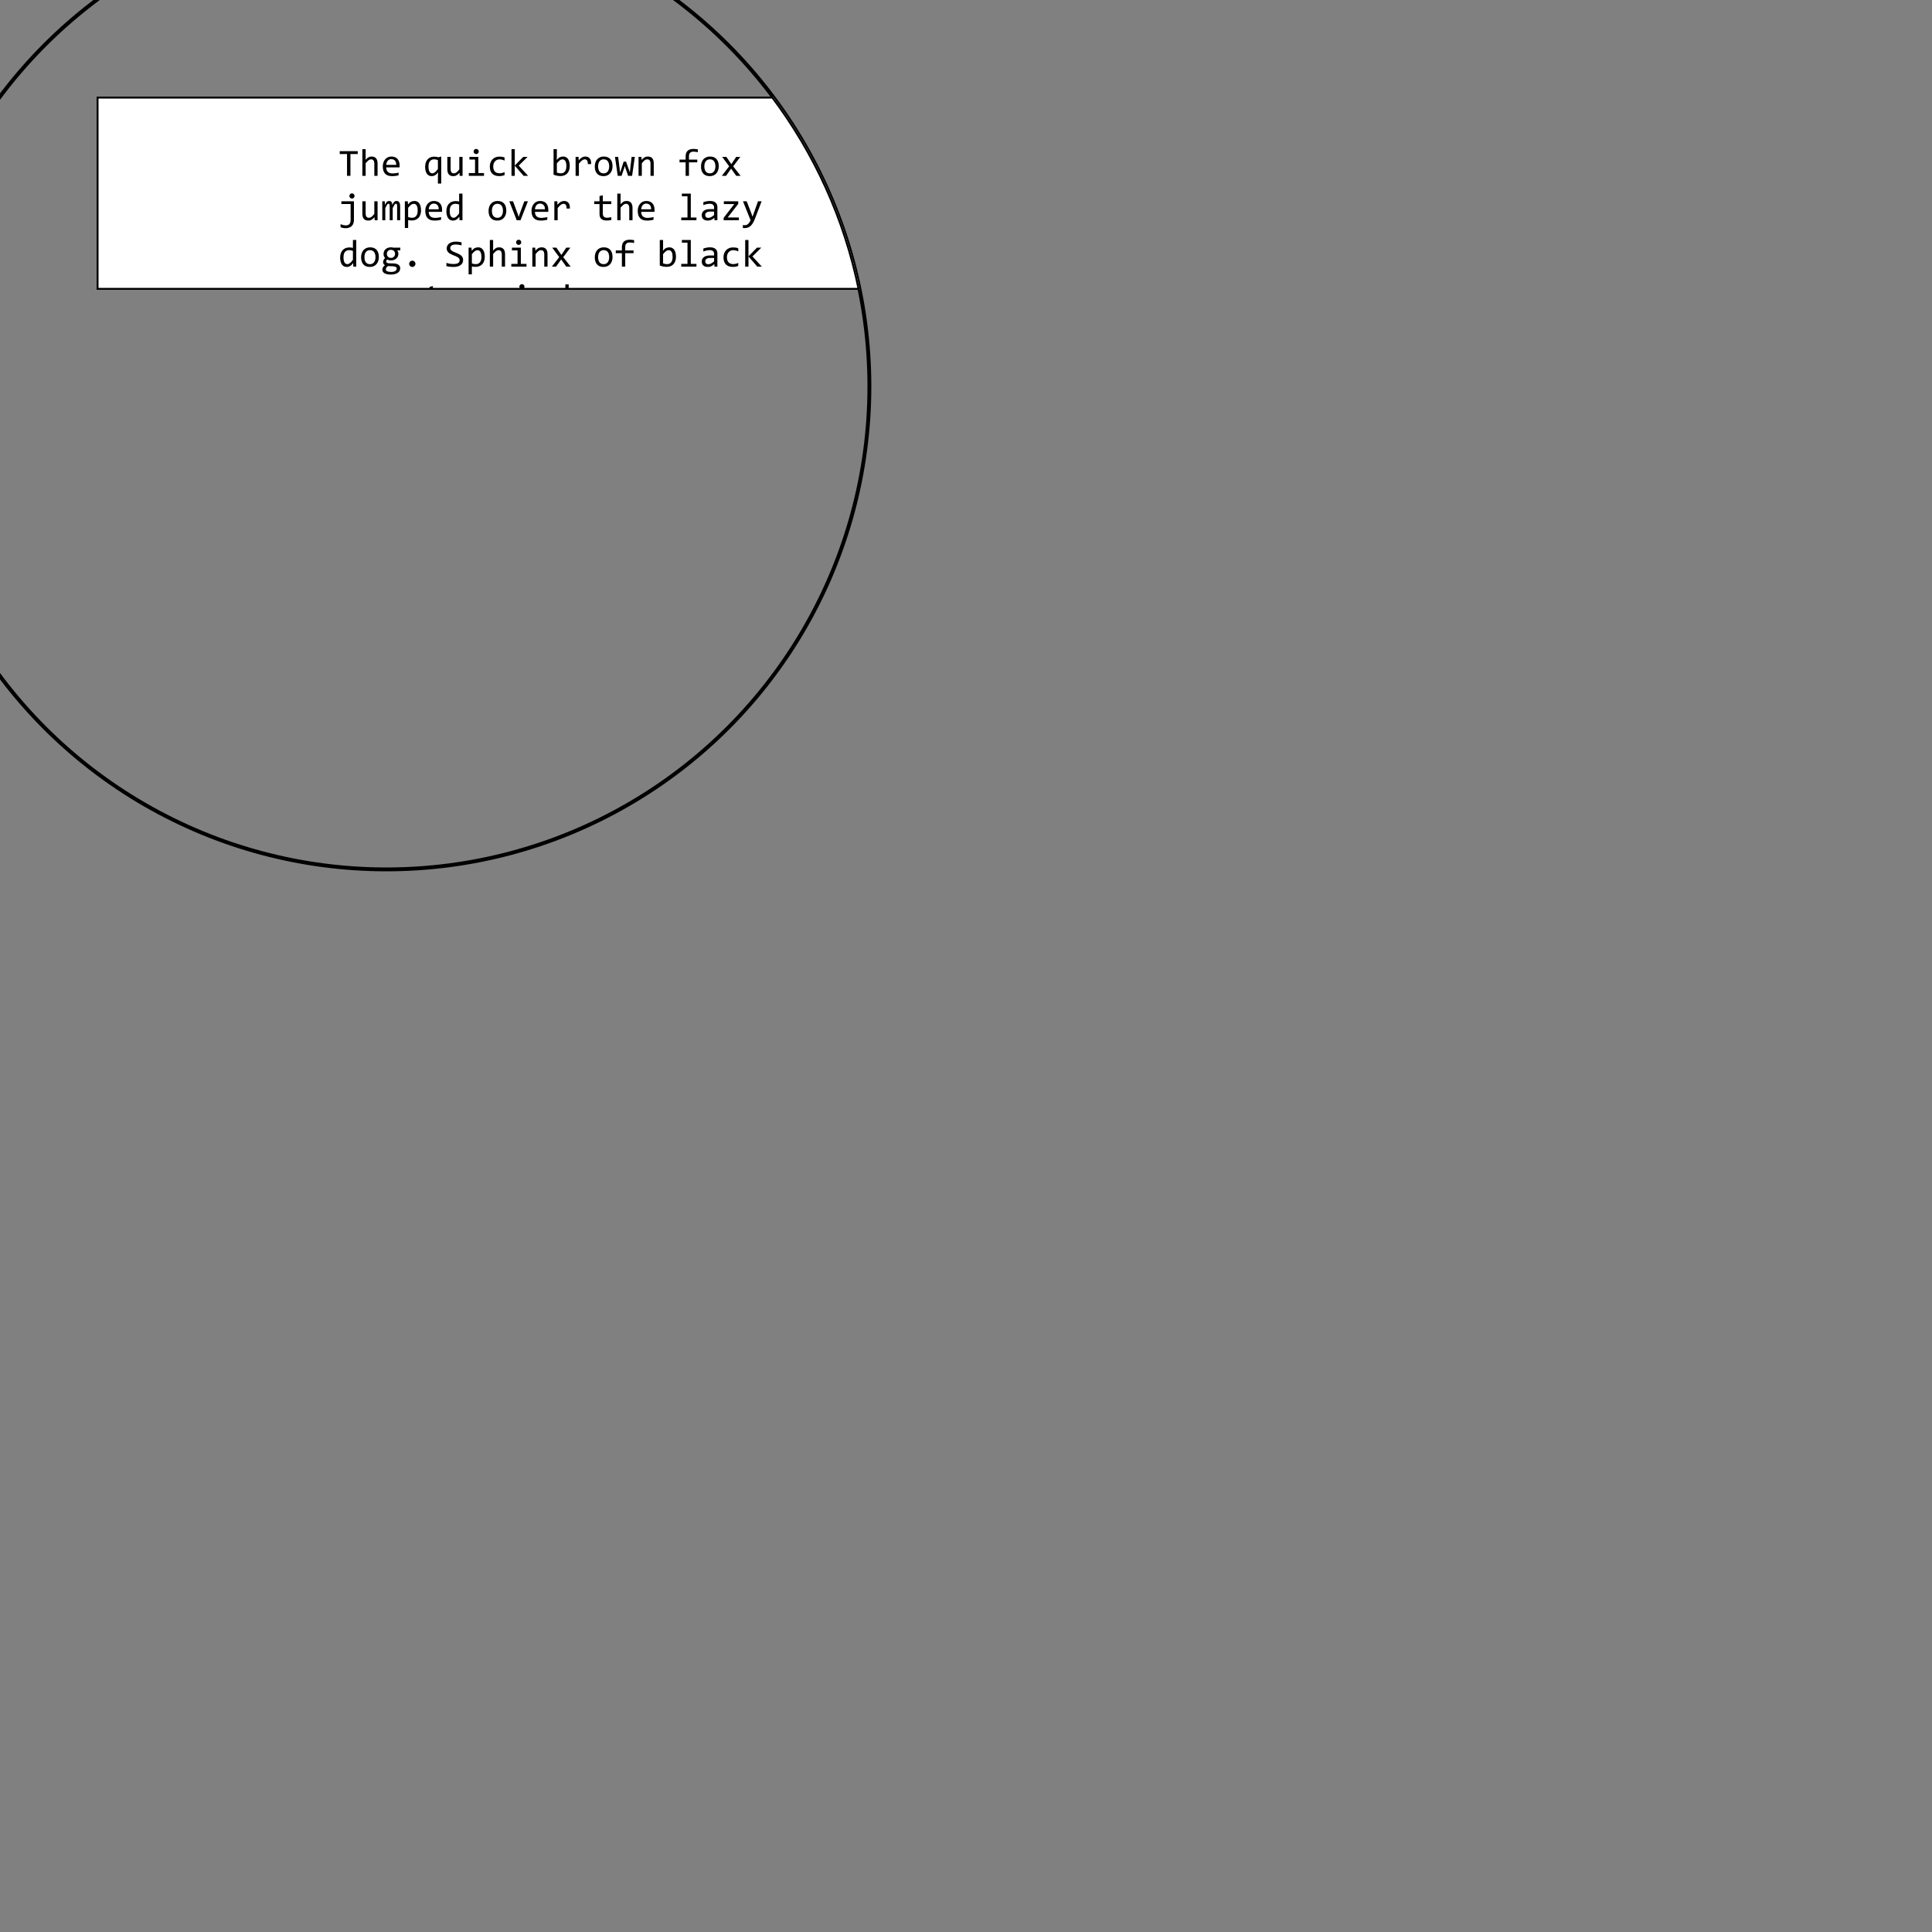 <svg xmlns="http://www.w3.org/2000/svg" xmlns:xlink="http://www.w3.org/1999/xlink" xmlns:jfreesvg="http://www.jfree.org/jfreesvg/svg" width="1000px" height="1000px" text-rendering="auto" shape-rendering="auto">
<rect width="100%" height="100%" fill="#808080" stroke="none"/>
<defs><clipPath id="_2153567545212270clip-0"><path d="M 50 50 L 50 150 L 445 150 C 437.5 113.06 421.85 79.07 400.02 50 Z "/></clipPath>
</defs>
<ellipse cx="200" cy="200" rx="250" ry="250" style="stroke-width: 2.0;stroke: rgb(0,0,0);stroke-opacity: 1.0;stroke-linecap: square;; fill: none" transform="matrix(1,0,0,1,0,0)" /><g style="fill: rgb(255,255,255); fill-opacity: 1.0; stroke: none" transform="matrix(1,0,0,1,0,0)" ><path d="M 50 50 L 50 150 L 445 150 C 437.5 113.06 421.85 79.07 400.02 50 Z "/></g><g style="fill: rgb(0,0,0); fill-opacity: 1.0; stroke: none" transform="matrix(1,0,0,1,0,0)" clip-path="url(#_2153567545212270clip-0)"><path d="M 185.16 79.72 L 181.38 79.72 L 181.38 91 L 179.62 91 L 179.62 79.72 L 175.84 79.72 L 175.84 78.23 L 185.16 78.23 L 185.16 79.72 Z  M 195.43 91 L 193.75 91 L 193.75 84.73 Q 193.75 83.61 193.32 83.05 Q 192.89 82.48 192.11 82.48 Q 191.76 82.48 191.46 82.58 Q 191.17 82.67 190.84 82.9 Q 190.51 83.12 190.14 83.52 Q 189.76 83.91 189.26 84.5 L 189.26 91 L 187.56 91 L 187.56 77.2 L 189.26 77.2 L 189.26 81.19 L 189.2 82.73 Q 189.61 82.27 189.99 81.94 Q 190.37 81.61 190.75 81.4 Q 191.14 81.19 191.54 81.1 Q 191.95 81.02 192.37 81.02 Q 193.84 81.02 194.64 81.91 Q 195.43 82.81 195.43 84.61 L 195.43 91 Z  M 206.84 85.58 Q 206.84 85.94 206.83 86.18 Q 206.82 86.42 206.8 86.64 L 199.91 86.64 Q 199.91 88.14 200.75 88.95 Q 201.59 89.77 203.18 89.77 Q 203.6 89.77 204.03 89.73 Q 204.46 89.69 204.86 89.63 Q 205.26 89.58 205.62 89.5 Q 205.99 89.42 206.3 89.34 L 206.3 90.73 Q 205.62 90.94 204.74 91.05 Q 203.87 91.17 202.93 91.17 Q 201.66 91.17 200.76 90.83 Q 199.85 90.48 199.27 89.84 Q 198.7 89.19 198.41 88.25 Q 198.13 87.31 198.13 86.11 Q 198.13 85.08 198.43 84.16 Q 198.73 83.23 199.3 82.54 Q 199.87 81.84 200.7 81.43 Q 201.54 81.02 202.59 81.02 Q 203.62 81.02 204.41 81.34 Q 205.2 81.66 205.73 82.25 Q 206.27 82.84 206.55 83.69 Q 206.84 84.53 206.84 85.58 Z  M 205.07 85.33 Q 205.1 84.69 204.95 84.14 Q 204.79 83.59 204.46 83.2 Q 204.13 82.81 203.64 82.59 Q 203.15 82.38 202.51 82.38 Q 201.96 82.38 201.5 82.59 Q 201.04 82.81 200.7 83.2 Q 200.37 83.59 200.16 84.14 Q 199.96 84.69 199.91 85.33 L 205.07 85.33 Z  M 220.05 86.3 Q 220.05 85.25 220.33 84.3 Q 220.61 83.36 221.19 82.64 Q 221.77 81.92 222.67 81.5 Q 223.58 81.08 224.84 81.08 Q 225.34 81.08 225.83 81.16 Q 226.31 81.23 226.86 81.41 L 228.38 81.02 L 228.38 95 L 226.66 95 L 226.66 91.3 L 226.75 89.2 Q 225.36 91.17 223.45 91.17 Q 222.59 91.17 221.95 90.82 Q 221.31 90.47 220.89 89.83 Q 220.47 89.19 220.26 88.29 Q 220.05 87.39 220.05 86.3 Z  M 221.78 86.19 Q 221.78 87.02 221.91 87.67 Q 222.03 88.33 222.28 88.78 Q 222.53 89.23 222.91 89.48 Q 223.28 89.72 223.8 89.72 Q 224.44 89.72 225.16 89.14 Q 225.88 88.56 226.66 87.44 L 226.66 82.89 Q 226.27 82.7 225.77 82.59 Q 225.28 82.47 224.73 82.47 Q 223.3 82.47 222.54 83.41 Q 221.78 84.36 221.78 86.19 Z  M 239.42 91 L 237.9 91 L 237.84 89.42 Q 237.4 89.92 237 90.26 Q 236.61 90.59 236.21 90.8 Q 235.82 91.02 235.43 91.09 Q 235.04 91.17 234.61 91.17 Q 233.09 91.17 232.32 90.28 Q 231.54 89.39 231.54 87.59 L 231.54 81.19 L 233.25 81.19 L 233.25 87.47 Q 233.25 89.72 234.95 89.72 Q 235.26 89.72 235.56 89.62 Q 235.86 89.53 236.18 89.3 Q 236.51 89.08 236.89 88.69 Q 237.26 88.3 237.73 87.7 L 237.73 81.19 L 239.42 81.19 L 239.42 91 Z  M 245.88 82.59 L 242.98 82.59 L 242.98 81.19 L 247.6 81.19 L 247.6 89.58 L 250.52 89.58 L 250.52 91 L 242.66 91 L 242.66 89.58 L 245.88 89.58 L 245.88 82.59 Z  M 246.48 77.08 Q 246.76 77.08 247 77.18 Q 247.24 77.28 247.42 77.47 Q 247.6 77.66 247.71 77.9 Q 247.82 78.14 247.82 78.42 Q 247.82 78.69 247.71 78.94 Q 247.6 79.19 247.42 79.37 Q 247.24 79.55 247 79.66 Q 246.76 79.77 246.48 79.77 Q 246.2 79.77 245.95 79.66 Q 245.71 79.55 245.52 79.37 Q 245.34 79.19 245.23 78.94 Q 245.13 78.69 245.13 78.42 Q 245.13 78.14 245.23 77.9 Q 245.34 77.66 245.52 77.47 Q 245.71 77.28 245.95 77.18 Q 246.2 77.08 246.48 77.08 Z  M 261.16 90.64 Q 260.49 90.89 259.79 91.02 Q 259.1 91.14 258.35 91.14 Q 256.02 91.14 254.77 89.88 Q 253.52 88.61 253.52 86.19 Q 253.52 85.03 253.88 84.09 Q 254.24 83.14 254.89 82.47 Q 255.55 81.8 256.46 81.43 Q 257.36 81.06 258.46 81.06 Q 259.22 81.06 259.89 81.16 Q 260.55 81.27 261.16 81.52 L 261.16 83.14 Q 260.52 82.81 259.86 82.66 Q 259.21 82.5 258.5 82.5 Q 257.85 82.5 257.26 82.75 Q 256.68 83 256.24 83.47 Q 255.8 83.94 255.55 84.61 Q 255.3 85.28 255.3 86.14 Q 255.3 87.91 256.16 88.8 Q 257.02 89.69 258.55 89.69 Q 259.25 89.69 259.9 89.53 Q 260.55 89.38 261.16 89.06 L 261.16 90.64 Z  M 273.34 91 L 271.02 91 L 266.45 85.75 L 266.45 91 L 264.75 91 L 264.75 77.2 L 266.45 77.2 L 266.45 85.67 L 270.84 81.19 L 273.09 81.19 L 268.5 85.72 L 273.34 91 Z  M 294.9 85.92 Q 294.9 87.14 294.56 88.1 Q 294.23 89.06 293.61 89.73 Q 292.99 90.41 292.1 90.77 Q 291.21 91.12 290.1 91.12 Q 289.23 91.12 288.32 90.95 Q 287.41 90.78 286.52 90.42 L 286.52 77.2 L 288.23 77.2 L 288.23 81 L 288.15 82.81 Q 288.88 81.83 289.72 81.42 Q 290.55 81.02 291.51 81.02 Q 292.35 81.02 292.98 81.37 Q 293.62 81.72 294.05 82.36 Q 294.48 83 294.69 83.91 Q 294.9 84.81 294.9 85.92 Z  M 293.16 86 Q 293.16 85.23 293.05 84.59 Q 292.95 83.94 292.7 83.48 Q 292.45 83.02 292.07 82.76 Q 291.7 82.5 291.16 82.5 Q 290.84 82.5 290.51 82.6 Q 290.18 82.7 289.82 82.95 Q 289.46 83.19 289.07 83.59 Q 288.68 83.98 288.23 84.56 L 288.23 89.31 Q 288.73 89.52 289.24 89.62 Q 289.76 89.73 290.23 89.73 Q 290.8 89.73 291.34 89.55 Q 291.88 89.38 292.28 88.94 Q 292.68 88.5 292.92 87.78 Q 293.16 87.06 293.16 86 Z  M 297.93 81.19 L 299.47 81.19 L 299.52 83 Q 300.39 81.95 301.24 81.48 Q 302.08 81.02 302.94 81.02 Q 304.46 81.02 305.25 82 Q 306.04 82.98 305.97 84.94 L 304.25 84.94 Q 304.29 83.64 303.88 83.06 Q 303.47 82.48 302.69 82.48 Q 302.35 82.48 302 82.61 Q 301.66 82.73 301.29 83 Q 300.93 83.27 300.52 83.69 Q 300.11 84.11 299.64 84.7 L 299.64 91 L 297.93 91 L 297.93 81.19 Z  M 317.05 86.02 Q 317.05 87.16 316.73 88.11 Q 316.41 89.06 315.8 89.74 Q 315.2 90.42 314.33 90.8 Q 313.45 91.17 312.36 91.17 Q 311.3 91.17 310.46 90.84 Q 309.62 90.52 309.05 89.88 Q 308.47 89.25 308.16 88.31 Q 307.86 87.38 307.86 86.16 Q 307.86 85.02 308.18 84.07 Q 308.5 83.12 309.1 82.45 Q 309.7 81.77 310.58 81.39 Q 311.45 81.02 312.55 81.02 Q 313.61 81.02 314.45 81.34 Q 315.28 81.67 315.86 82.3 Q 316.44 82.94 316.74 83.88 Q 317.05 84.81 317.05 86.02 Z  M 315.31 86.09 Q 315.31 85.19 315.11 84.51 Q 314.91 83.83 314.54 83.38 Q 314.17 82.92 313.64 82.7 Q 313.11 82.47 312.45 82.47 Q 311.69 82.47 311.15 82.77 Q 310.61 83.06 310.26 83.56 Q 309.91 84.06 309.75 84.72 Q 309.59 85.38 309.59 86.09 Q 309.59 87 309.79 87.69 Q 309.98 88.38 310.36 88.83 Q 310.73 89.28 311.26 89.51 Q 311.78 89.73 312.45 89.73 Q 313.22 89.73 313.76 89.44 Q 314.3 89.14 314.64 88.64 Q 314.98 88.14 315.15 87.48 Q 315.31 86.83 315.31 86.09 Z  M 328.59 81.19 L 327.17 91 L 325.11 91 L 323.7 86.89 L 323.4 85.91 L 323.09 86.95 L 321.73 91 L 319.73 91 L 318.31 81.19 L 319.96 81.19 L 320.79 87.86 L 320.96 89.34 L 321.39 88.05 L 322.81 83.64 L 324.03 83.64 L 325.57 87.98 L 326.01 89.28 L 326.15 87.91 L 326.92 81.19 L 328.59 81.19 Z  M 330.51 81.19 L 332.02 81.19 L 332.09 82.78 Q 332.52 82.27 332.92 81.93 Q 333.32 81.59 333.7 81.39 Q 334.09 81.19 334.49 81.1 Q 334.9 81.02 335.32 81.02 Q 336.84 81.02 337.61 81.91 Q 338.38 82.81 338.38 84.61 L 338.38 91 L 336.7 91 L 336.7 84.73 Q 336.7 83.59 336.27 83.04 Q 335.84 82.48 334.98 82.48 Q 334.66 82.48 334.37 82.58 Q 334.07 82.67 333.75 82.9 Q 333.43 83.12 333.05 83.52 Q 332.68 83.91 332.21 84.5 L 332.21 91 L 330.51 91 L 330.51 81.19 Z  M 361.2 78.78 Q 359.86 78.5 358.89 78.5 Q 356.61 78.5 356.61 80.91 L 356.61 82.62 L 360.91 82.62 L 360.91 84.03 L 356.61 84.03 L 356.61 91 L 354.88 91 L 354.88 84.03 L 351.72 84.03 L 351.72 82.62 L 354.88 82.62 L 354.88 81 Q 354.88 77.08 358.95 77.08 Q 359.97 77.08 361.2 77.31 L 361.2 78.78 Z  M 372.03 86.02 Q 372.03 87.16 371.71 88.11 Q 371.39 89.06 370.79 89.74 Q 370.18 90.42 369.31 90.8 Q 368.43 91.17 367.34 91.17 Q 366.28 91.17 365.44 90.84 Q 364.61 90.52 364.03 89.88 Q 363.45 89.25 363.14 88.31 Q 362.84 87.38 362.84 86.16 Q 362.84 85.02 363.16 84.07 Q 363.48 83.12 364.08 82.45 Q 364.68 81.77 365.56 81.39 Q 366.43 81.02 367.53 81.02 Q 368.59 81.02 369.43 81.34 Q 370.26 81.67 370.84 82.3 Q 371.42 82.94 371.72 83.88 Q 372.03 84.81 372.03 86.02 Z  M 370.29 86.09 Q 370.29 85.19 370.09 84.51 Q 369.89 83.83 369.52 83.38 Q 369.15 82.92 368.62 82.7 Q 368.09 82.47 367.43 82.47 Q 366.67 82.47 366.13 82.77 Q 365.59 83.06 365.24 83.56 Q 364.89 84.06 364.73 84.72 Q 364.57 85.38 364.57 86.09 Q 364.57 87 364.77 87.69 Q 364.96 88.38 365.34 88.83 Q 365.71 89.28 366.24 89.51 Q 366.76 89.73 367.43 89.73 Q 368.2 89.73 368.74 89.44 Q 369.28 89.14 369.62 88.64 Q 369.96 88.14 370.13 87.48 Q 370.29 86.83 370.29 86.09 Z  M 383.34 91 L 381.07 91 L 378.43 87.27 L 375.8 91 L 373.62 91 L 377.41 86.08 L 373.79 81.19 L 375.96 81.19 L 378.54 84.97 L 381.07 81.19 L 383.18 81.19 L 379.49 86.11 L 383.34 91 Z "/></g><g style="fill: rgb(0,0,0); fill-opacity: 1.0; stroke: none" transform="matrix(1,0,0,1,0,0)" clip-path="url(#_2153567545212270clip-0)"><path d="M 183.2 104.19 L 183.2 113.83 Q 183.2 114.84 182.91 115.64 Q 182.62 116.44 182.08 116.98 Q 181.53 117.53 180.73 117.82 Q 179.94 118.11 178.94 118.11 Q 178.22 118.11 177.53 117.98 Q 176.84 117.84 176.28 117.61 L 176.28 115.98 Q 176.58 116.14 176.93 116.27 Q 177.28 116.39 177.65 116.48 Q 178.02 116.56 178.38 116.61 Q 178.75 116.66 179.11 116.66 Q 180.22 116.66 180.85 115.95 Q 181.48 115.25 181.48 113.88 L 181.48 105.59 L 176.69 105.59 L 176.69 104.19 L 183.2 104.19 Z  M 182.17 100.08 Q 182.47 100.08 182.71 100.18 Q 182.95 100.28 183.13 100.47 Q 183.31 100.66 183.41 100.9 Q 183.52 101.14 183.52 101.42 Q 183.52 101.7 183.41 101.95 Q 183.31 102.19 183.13 102.37 Q 182.95 102.55 182.71 102.66 Q 182.47 102.77 182.17 102.77 Q 181.89 102.77 181.65 102.66 Q 181.41 102.55 181.23 102.37 Q 181.05 102.19 180.95 101.95 Q 180.84 101.7 180.84 101.42 Q 180.84 101.14 180.95 100.9 Q 181.05 100.66 181.23 100.47 Q 181.41 100.28 181.65 100.18 Q 181.89 100.08 182.17 100.08 Z  M 195.43 114 L 193.92 114 L 193.86 112.42 Q 193.42 112.92 193.02 113.26 Q 192.62 113.59 192.23 113.8 Q 191.84 114.02 191.45 114.09 Q 191.06 114.17 190.62 114.17 Q 189.11 114.17 188.33 113.28 Q 187.56 112.39 187.56 110.59 L 187.56 104.19 L 189.26 104.19 L 189.26 110.47 Q 189.26 112.72 190.96 112.72 Q 191.28 112.72 191.57 112.62 Q 191.87 112.53 192.2 112.3 Q 192.53 112.08 192.9 111.69 Q 193.28 111.3 193.75 110.7 L 193.75 104.19 L 195.43 104.19 L 195.43 114 Z  M 205.55 114 L 205.55 106.95 Q 205.55 106.5 205.52 106.2 Q 205.48 105.91 205.41 105.74 Q 205.34 105.58 205.22 105.51 Q 205.1 105.44 204.95 105.44 Q 204.74 105.44 204.58 105.55 Q 204.41 105.67 204.23 105.94 Q 204.04 106.2 203.8 106.63 Q 203.57 107.06 203.26 107.7 L 203.26 114 L 201.71 114 L 201.71 107.14 Q 201.71 106.61 201.68 106.27 Q 201.65 105.94 201.57 105.76 Q 201.49 105.58 201.38 105.51 Q 201.26 105.44 201.1 105.44 Q 200.91 105.44 200.76 105.53 Q 200.6 105.62 200.41 105.88 Q 200.23 106.14 199.99 106.58 Q 199.76 107.02 199.43 107.7 L 199.43 114 L 197.87 114 L 197.87 104.19 L 199.16 104.19 L 199.24 106.06 Q 199.51 105.5 199.74 105.11 Q 199.98 104.72 200.23 104.48 Q 200.49 104.25 200.78 104.13 Q 201.07 104.02 201.41 104.02 Q 202.21 104.02 202.62 104.53 Q 203.02 105.05 203.02 106.14 Q 203.26 105.62 203.48 105.23 Q 203.71 104.84 203.97 104.57 Q 204.23 104.3 204.54 104.16 Q 204.85 104.02 205.26 104.02 Q 207.12 104.02 207.12 106.86 L 207.12 114 L 205.55 114 Z  M 217.93 108.92 Q 217.93 110.23 217.56 111.21 Q 217.19 112.19 216.55 112.83 Q 215.91 113.47 215.03 113.8 Q 214.14 114.12 213.13 114.12 Q 212.66 114.12 212.19 114.07 Q 211.72 114.02 211.25 113.91 L 211.25 118 L 209.55 118 L 209.55 104.19 L 211.07 104.19 L 211.18 105.83 Q 211.91 104.83 212.74 104.42 Q 213.57 104.02 214.54 104.02 Q 215.38 104.02 216.01 104.37 Q 216.64 104.72 217.07 105.36 Q 217.5 106 217.71 106.91 Q 217.93 107.81 217.93 108.92 Z  M 216.19 109 Q 216.19 108.23 216.08 107.59 Q 215.97 106.94 215.72 106.48 Q 215.47 106.02 215.1 105.76 Q 214.72 105.5 214.19 105.5 Q 213.86 105.5 213.54 105.6 Q 213.21 105.7 212.85 105.95 Q 212.49 106.19 212.1 106.59 Q 211.71 106.98 211.25 107.56 L 211.25 112.31 Q 211.72 112.52 212.24 112.62 Q 212.75 112.73 213.25 112.73 Q 214.63 112.73 215.41 111.8 Q 216.19 110.88 216.19 109 Z  M 228.83 108.58 Q 228.83 108.94 228.82 109.18 Q 228.81 109.42 228.8 109.64 L 221.91 109.64 Q 221.91 111.14 222.74 111.95 Q 223.58 112.77 225.17 112.77 Q 225.59 112.77 226.02 112.73 Q 226.45 112.69 226.85 112.63 Q 227.25 112.58 227.62 112.5 Q 227.98 112.42 228.3 112.34 L 228.3 113.73 Q 227.61 113.94 226.73 114.05 Q 225.86 114.17 224.92 114.17 Q 223.66 114.17 222.75 113.83 Q 221.84 113.48 221.27 112.84 Q 220.69 112.19 220.41 111.25 Q 220.12 110.31 220.12 109.11 Q 220.12 108.08 220.42 107.16 Q 220.72 106.23 221.29 105.54 Q 221.86 104.84 222.7 104.43 Q 223.53 104.02 224.58 104.02 Q 225.61 104.02 226.4 104.34 Q 227.19 104.66 227.73 105.25 Q 228.27 105.84 228.55 106.69 Q 228.83 107.53 228.83 108.58 Z  M 227.06 108.33 Q 227.09 107.69 226.94 107.14 Q 226.78 106.59 226.45 106.2 Q 226.12 105.81 225.63 105.59 Q 225.14 105.38 224.5 105.38 Q 223.95 105.38 223.49 105.59 Q 223.03 105.81 222.7 106.2 Q 222.36 106.59 222.16 107.14 Q 221.95 107.69 221.91 108.33 L 227.06 108.33 Z  M 231.04 109.3 Q 231.04 108.05 231.39 107.08 Q 231.73 106.11 232.36 105.44 Q 233 104.77 233.88 104.42 Q 234.76 104.08 235.84 104.08 Q 236.31 104.08 236.76 104.13 Q 237.21 104.19 237.65 104.33 L 237.65 100.2 L 239.37 100.2 L 239.37 114 L 237.84 114 L 237.78 112.14 Q 237.07 113.17 236.25 113.67 Q 235.42 114.17 234.45 114.17 Q 233.61 114.17 232.96 113.82 Q 232.32 113.47 231.9 112.83 Q 231.48 112.19 231.26 111.29 Q 231.04 110.39 231.04 109.3 Z  M 232.78 109.19 Q 232.78 110.97 233.3 111.84 Q 233.82 112.72 234.79 112.72 Q 235.43 112.72 236.15 112.14 Q 236.87 111.56 237.65 110.44 L 237.65 105.89 Q 237.23 105.69 236.72 105.59 Q 236.21 105.48 235.73 105.48 Q 234.34 105.48 233.56 106.38 Q 232.78 107.28 232.78 109.19 Z  M 262.07 109.02 Q 262.07 110.16 261.75 111.11 Q 261.43 112.06 260.82 112.74 Q 260.22 113.42 259.35 113.8 Q 258.47 114.17 257.38 114.17 Q 256.32 114.17 255.48 113.84 Q 254.64 113.52 254.07 112.88 Q 253.49 112.25 253.18 111.31 Q 252.88 110.38 252.88 109.16 Q 252.88 108.02 253.2 107.07 Q 253.52 106.12 254.12 105.45 Q 254.72 104.77 255.6 104.39 Q 256.47 104.02 257.57 104.02 Q 258.63 104.02 259.46 104.34 Q 260.3 104.67 260.88 105.3 Q 261.46 105.94 261.76 106.88 Q 262.07 107.81 262.07 109.02 Z  M 260.33 109.09 Q 260.33 108.19 260.13 107.51 Q 259.93 106.83 259.56 106.38 Q 259.19 105.92 258.66 105.7 Q 258.13 105.47 257.47 105.47 Q 256.71 105.47 256.17 105.77 Q 255.63 106.06 255.28 106.56 Q 254.93 107.06 254.77 107.72 Q 254.61 108.38 254.61 109.09 Q 254.61 110 254.81 110.69 Q 255 111.38 255.38 111.83 Q 255.75 112.28 256.28 112.51 Q 256.8 112.73 257.47 112.73 Q 258.24 112.73 258.78 112.44 Q 259.32 112.14 259.66 111.64 Q 260 111.14 260.17 110.48 Q 260.33 109.83 260.33 109.09 Z  M 263.61 104.19 L 265.55 104.19 L 267.95 110.67 L 268.47 112.27 L 269 110.64 L 271.39 104.19 L 273.25 104.19 L 269.41 114 L 267.45 114 L 263.61 104.19 Z  M 283.81 108.58 Q 283.81 108.94 283.8 109.18 Q 283.79 109.42 283.78 109.64 L 276.89 109.64 Q 276.89 111.14 277.72 111.95 Q 278.56 112.77 280.15 112.77 Q 280.57 112.77 281 112.73 Q 281.43 112.69 281.83 112.63 Q 282.23 112.58 282.6 112.5 Q 282.96 112.42 283.28 112.34 L 283.28 113.73 Q 282.59 113.94 281.71 114.05 Q 280.84 114.17 279.9 114.17 Q 278.64 114.17 277.73 113.83 Q 276.82 113.48 276.25 112.84 Q 275.67 112.19 275.39 111.25 Q 275.11 110.31 275.11 109.11 Q 275.11 108.08 275.4 107.16 Q 275.7 106.23 276.27 105.54 Q 276.84 104.84 277.68 104.43 Q 278.51 104.02 279.56 104.02 Q 280.59 104.02 281.38 104.34 Q 282.17 104.66 282.71 105.25 Q 283.25 105.84 283.53 106.69 Q 283.81 107.53 283.81 108.58 Z  M 282.04 108.33 Q 282.07 107.69 281.92 107.14 Q 281.76 106.59 281.43 106.2 Q 281.11 105.81 280.61 105.59 Q 280.12 105.38 279.48 105.38 Q 278.93 105.38 278.47 105.59 Q 278.01 105.81 277.68 106.2 Q 277.34 106.59 277.14 107.14 Q 276.93 107.69 276.89 108.33 L 282.04 108.33 Z  M 286.93 104.19 L 288.48 104.19 L 288.52 106 Q 289.4 104.95 290.24 104.48 Q 291.09 104.02 291.95 104.02 Q 293.46 104.02 294.25 105 Q 295.04 105.98 294.98 107.94 L 293.26 107.94 Q 293.29 106.64 292.88 106.06 Q 292.48 105.48 291.7 105.48 Q 291.35 105.48 291.01 105.61 Q 290.66 105.73 290.3 106 Q 289.93 106.27 289.52 106.69 Q 289.12 107.11 288.65 107.7 L 288.65 114 L 286.93 114 L 286.93 104.19 Z  M 316.42 113.86 Q 315.84 114.02 315.23 114.08 Q 314.61 114.14 313.97 114.14 Q 312.12 114.14 311.22 113.3 Q 310.31 112.47 310.31 110.73 L 310.31 105.62 L 307.56 105.62 L 307.56 104.19 L 310.31 104.19 L 310.31 101.5 L 312.02 101.06 L 312.02 104.19 L 316.42 104.19 L 316.42 105.62 L 312.02 105.62 L 312.02 110.59 Q 312.02 111.66 312.58 112.18 Q 313.14 112.7 314.23 112.7 Q 314.7 112.7 315.26 112.62 Q 315.81 112.55 316.42 112.39 L 316.42 113.86 Z  M 327.39 114 L 325.7 114 L 325.7 107.73 Q 325.7 106.61 325.27 106.05 Q 324.84 105.48 324.06 105.48 Q 323.71 105.48 323.42 105.58 Q 323.12 105.67 322.79 105.9 Q 322.46 106.12 322.09 106.52 Q 321.71 106.91 321.21 107.5 L 321.21 114 L 319.51 114 L 319.51 100.2 L 321.21 100.2 L 321.21 104.19 L 321.15 105.73 Q 321.56 105.27 321.94 104.94 Q 322.32 104.61 322.71 104.4 Q 323.09 104.19 323.5 104.1 Q 323.9 104.02 324.32 104.02 Q 325.79 104.02 326.59 104.91 Q 327.39 105.81 327.39 107.61 L 327.39 114 Z  M 338.79 108.58 Q 338.79 108.94 338.78 109.18 Q 338.77 109.42 338.76 109.64 L 331.87 109.64 Q 331.87 111.14 332.7 111.95 Q 333.54 112.77 335.13 112.77 Q 335.55 112.77 335.98 112.73 Q 336.41 112.69 336.81 112.63 Q 337.21 112.58 337.58 112.5 Q 337.95 112.42 338.26 112.34 L 338.26 113.73 Q 337.57 113.94 336.7 114.05 Q 335.82 114.17 334.88 114.17 Q 333.62 114.17 332.71 113.83 Q 331.8 113.48 331.23 112.84 Q 330.65 112.19 330.37 111.25 Q 330.09 110.31 330.09 109.11 Q 330.09 108.08 330.38 107.16 Q 330.68 106.23 331.25 105.54 Q 331.82 104.84 332.66 104.43 Q 333.49 104.02 334.54 104.02 Q 335.57 104.02 336.36 104.34 Q 337.15 104.66 337.69 105.25 Q 338.23 105.84 338.51 106.69 Q 338.79 107.53 338.79 108.58 Z  M 337.02 108.33 Q 337.05 107.69 336.9 107.14 Q 336.74 106.59 336.41 106.2 Q 336.09 105.81 335.59 105.59 Q 335.1 105.38 334.46 105.38 Q 333.91 105.38 333.45 105.59 Q 332.99 105.81 332.66 106.2 Q 332.32 106.59 332.12 107.14 Q 331.91 107.69 331.87 108.33 L 337.02 108.33 Z  M 355.84 101.59 L 352.94 101.59 L 352.94 100.2 L 357.56 100.2 L 357.56 112.58 L 360.48 112.58 L 360.48 114 L 352.62 114 L 352.62 112.58 L 355.84 112.58 L 355.84 101.59 Z  M 369.79 114 L 369.76 112.69 Q 368.95 113.47 368.13 113.82 Q 367.31 114.17 366.4 114.17 Q 365.56 114.17 364.96 113.96 Q 364.37 113.75 363.98 113.38 Q 363.59 113 363.41 112.49 Q 363.23 111.98 363.23 111.38 Q 363.23 109.91 364.33 109.07 Q 365.43 108.23 367.57 108.23 L 369.61 108.23 L 369.61 107.38 Q 369.61 106.52 369.05 105.99 Q 368.5 105.47 367.36 105.47 Q 366.53 105.47 365.72 105.65 Q 364.92 105.83 364.06 106.17 L 364.06 104.64 Q 364.37 104.53 364.77 104.41 Q 365.17 104.3 365.61 104.21 Q 366.04 104.12 366.52 104.07 Q 367 104.02 367.5 104.02 Q 368.39 104.02 369.1 104.21 Q 369.81 104.41 370.3 104.8 Q 370.79 105.2 371.06 105.81 Q 371.32 106.42 371.32 107.23 L 371.32 114 L 369.79 114 Z  M 369.61 109.53 L 367.45 109.53 Q 366.82 109.53 366.36 109.66 Q 365.9 109.8 365.61 110.03 Q 365.31 110.27 365.17 110.59 Q 365.03 110.91 365.03 111.33 Q 365.03 111.61 365.11 111.87 Q 365.2 112.12 365.39 112.33 Q 365.59 112.53 365.9 112.65 Q 366.21 112.77 366.67 112.77 Q 367.26 112.77 368.02 112.41 Q 368.78 112.05 369.61 111.28 L 369.61 109.53 Z  M 382.43 114 L 374.54 114 L 374.54 112.78 L 380.07 105.62 L 374.66 105.62 L 374.66 104.19 L 382.12 104.19 L 382.12 105.52 L 376.66 112.56 L 382.43 112.56 L 382.43 114 Z  M 394.21 104.19 L 390.86 112.97 Q 390.35 114.3 389.8 115.27 Q 389.25 116.23 388.6 116.86 Q 387.94 117.48 387.16 117.77 Q 386.38 118.06 385.41 118.06 Q 385.16 118.06 384.96 118.05 Q 384.75 118.05 384.5 118.03 L 384.5 116.48 Q 384.72 116.52 384.97 116.54 Q 385.22 116.56 385.5 116.56 Q 385.97 116.56 386.38 116.42 Q 386.79 116.28 387.14 115.98 Q 387.5 115.67 387.84 115.18 Q 388.18 114.69 388.49 114 L 384.57 104.19 L 386.5 104.19 L 388.99 110.67 L 389.49 112.2 L 390.05 110.64 L 392.35 104.19 L 394.21 104.19 Z "/></g><g style="fill: rgb(0,0,0); fill-opacity: 1.0; stroke: none" transform="matrix(1,0,0,1,0,0)" clip-path="url(#_2153567545212270clip-0)"><path d="M 176.06 133.3 Q 176.06 132.05 176.41 131.08 Q 176.75 130.11 177.38 129.44 Q 178.02 128.77 178.9 128.42 Q 179.78 128.08 180.86 128.08 Q 181.33 128.08 181.78 128.13 Q 182.23 128.19 182.67 128.33 L 182.67 124.2 L 184.39 124.2 L 184.39 138 L 182.86 138 L 182.8 136.14 Q 182.09 137.17 181.27 137.67 Q 180.44 138.17 179.47 138.17 Q 178.62 138.17 177.98 137.82 Q 177.34 137.47 176.92 136.83 Q 176.5 136.19 176.28 135.29 Q 176.06 134.39 176.06 133.3 Z  M 177.8 133.19 Q 177.8 134.97 178.32 135.84 Q 178.84 136.72 179.81 136.72 Q 180.45 136.72 181.17 136.14 Q 181.89 135.56 182.67 134.44 L 182.67 129.89 Q 182.25 129.69 181.74 129.59 Q 181.23 129.48 180.75 129.48 Q 179.36 129.48 178.58 130.38 Q 177.8 131.28 177.8 133.19 Z  M 196.09 133.02 Q 196.09 134.16 195.77 135.11 Q 195.45 136.06 194.85 136.74 Q 194.25 137.42 193.37 137.8 Q 192.5 138.17 191.4 138.17 Q 190.34 138.17 189.5 137.84 Q 188.67 137.52 188.09 136.88 Q 187.51 136.25 187.21 135.31 Q 186.9 134.38 186.9 133.16 Q 186.9 132.02 187.22 131.07 Q 187.54 130.12 188.14 129.45 Q 188.75 128.77 189.62 128.39 Q 190.5 128.02 191.59 128.02 Q 192.65 128.02 193.49 128.34 Q 194.32 128.67 194.9 129.3 Q 195.48 129.94 195.79 130.88 Q 196.09 131.81 196.09 133.02 Z  M 194.36 133.09 Q 194.36 132.19 194.15 131.51 Q 193.95 130.83 193.58 130.38 Q 193.21 129.92 192.68 129.7 Q 192.15 129.47 191.5 129.47 Q 190.73 129.47 190.19 129.77 Q 189.65 130.06 189.3 130.56 Q 188.95 131.06 188.79 131.72 Q 188.64 132.38 188.64 133.09 Q 188.64 134 188.83 134.69 Q 189.03 135.38 189.4 135.83 Q 189.78 136.28 190.3 136.51 Q 190.82 136.73 191.5 136.73 Q 192.26 136.73 192.8 136.44 Q 193.34 136.14 193.68 135.64 Q 194.03 135.14 194.19 134.48 Q 194.36 133.83 194.36 133.09 Z  M 205.62 129.58 Q 205.88 129.92 206.04 130.38 Q 206.2 130.83 206.2 131.36 Q 206.2 132.12 205.91 132.75 Q 205.63 133.38 205.12 133.83 Q 204.62 134.28 203.91 134.53 Q 203.21 134.78 202.35 134.78 Q 201.74 134.78 201.2 134.65 Q 200.66 134.52 200.35 134.31 Q 200.16 134.59 200.04 134.84 Q 199.91 135.08 199.91 135.38 Q 199.91 135.75 200.27 135.99 Q 200.63 136.23 201.21 136.27 L 203.79 136.36 Q 204.52 136.38 205.14 136.54 Q 205.76 136.7 206.2 137.02 Q 206.65 137.33 206.9 137.79 Q 207.15 138.25 207.15 138.86 Q 207.15 139.52 206.87 140.1 Q 206.59 140.69 205.99 141.13 Q 205.4 141.58 204.49 141.84 Q 203.59 142.11 202.34 142.11 Q 201.15 142.11 200.31 141.91 Q 199.48 141.72 198.94 141.38 Q 198.4 141.05 198.16 140.59 Q 197.91 140.12 197.91 139.56 Q 197.91 138.84 198.24 138.31 Q 198.57 137.78 199.27 137.28 Q 199.01 137.16 198.83 136.98 Q 198.65 136.81 198.53 136.6 Q 198.41 136.39 198.35 136.16 Q 198.29 135.92 198.29 135.69 Q 198.29 135.06 198.59 134.53 Q 198.88 134 199.3 133.53 Q 199.12 133.31 198.98 133.09 Q 198.84 132.88 198.73 132.63 Q 198.62 132.39 198.57 132.1 Q 198.52 131.81 198.52 131.44 Q 198.52 130.67 198.8 130.05 Q 199.07 129.42 199.58 128.97 Q 200.09 128.52 200.79 128.27 Q 201.49 128.02 202.35 128.02 Q 202.71 128.02 203.05 128.06 Q 203.38 128.11 203.63 128.19 L 207.2 128.19 L 207.2 129.58 L 205.62 129.58 Z  M 199.71 139.42 Q 199.71 140.11 200.44 140.43 Q 201.16 140.75 202.45 140.75 Q 203.26 140.75 203.81 140.6 Q 204.37 140.45 204.7 140.21 Q 205.04 139.97 205.19 139.66 Q 205.34 139.36 205.34 139.03 Q 205.34 138.44 204.84 138.16 Q 204.35 137.88 203.35 137.83 L 200.79 137.73 Q 200.48 137.95 200.27 138.16 Q 200.05 138.36 199.94 138.57 Q 199.82 138.78 199.77 138.99 Q 199.71 139.2 199.71 139.42 Z  M 200.24 131.39 Q 200.24 131.86 200.4 132.25 Q 200.55 132.64 200.84 132.91 Q 201.12 133.19 201.5 133.34 Q 201.88 133.5 202.35 133.5 Q 202.87 133.5 203.26 133.33 Q 203.65 133.16 203.92 132.86 Q 204.2 132.56 204.34 132.19 Q 204.48 131.81 204.48 131.39 Q 204.48 130.92 204.32 130.53 Q 204.16 130.14 203.88 129.87 Q 203.6 129.59 203.21 129.45 Q 202.82 129.3 202.35 129.3 Q 201.85 129.3 201.45 129.48 Q 201.05 129.66 200.79 129.94 Q 200.52 130.22 200.38 130.6 Q 200.24 130.98 200.24 131.39 Z  M 213.41 134.92 Q 213.74 134.92 214.04 135.05 Q 214.33 135.17 214.55 135.4 Q 214.77 135.62 214.9 135.92 Q 215.04 136.22 215.04 136.56 Q 215.04 136.89 214.9 137.19 Q 214.77 137.48 214.55 137.7 Q 214.33 137.92 214.04 138.05 Q 213.74 138.17 213.41 138.17 Q 213.07 138.17 212.78 138.05 Q 212.49 137.92 212.26 137.7 Q 212.04 137.48 211.91 137.19 Q 211.79 136.89 211.79 136.56 Q 211.79 136.22 211.91 135.92 Q 212.04 135.62 212.26 135.4 Q 212.49 135.17 212.78 135.05 Q 213.07 134.92 213.41 134.92 Z  M 239.71 134.55 Q 239.71 135.45 239.35 136.13 Q 238.98 136.81 238.32 137.27 Q 237.65 137.72 236.71 137.95 Q 235.78 138.17 234.65 138.17 Q 234.15 138.17 233.65 138.13 Q 233.15 138.09 232.68 138.04 Q 232.21 137.98 231.81 137.91 Q 231.4 137.83 231.06 137.73 L 231.06 136.06 Q 231.79 136.33 232.71 136.48 Q 233.62 136.64 234.79 136.64 Q 235.62 136.64 236.21 136.51 Q 236.81 136.38 237.18 136.12 Q 237.56 135.86 237.73 135.49 Q 237.9 135.12 237.9 134.64 Q 237.9 134.12 237.61 133.76 Q 237.32 133.39 236.86 133.1 Q 236.39 132.81 235.79 132.57 Q 235.18 132.33 234.56 132.08 Q 233.93 131.83 233.33 131.53 Q 232.73 131.23 232.26 130.83 Q 231.79 130.42 231.5 129.88 Q 231.21 129.33 231.21 128.58 Q 231.21 127.92 231.49 127.29 Q 231.76 126.66 232.34 126.16 Q 232.92 125.67 233.82 125.37 Q 234.73 125.06 235.98 125.06 Q 236.29 125.06 236.68 125.09 Q 237.06 125.12 237.44 125.17 Q 237.82 125.22 238.2 125.29 Q 238.57 125.36 238.9 125.44 L 238.9 127 Q 238.15 126.78 237.39 126.67 Q 236.64 126.56 235.93 126.56 Q 234.45 126.56 233.75 127.06 Q 233.04 127.56 233.04 128.41 Q 233.04 128.92 233.33 129.29 Q 233.62 129.66 234.09 129.95 Q 234.56 130.25 235.15 130.48 Q 235.75 130.72 236.37 130.98 Q 237 131.23 237.6 131.54 Q 238.2 131.84 238.67 132.26 Q 239.14 132.67 239.43 133.23 Q 239.71 133.78 239.71 134.55 Z  M 250.91 132.92 Q 250.91 134.23 250.55 135.21 Q 250.18 136.19 249.54 136.83 Q 248.9 137.47 248.02 137.8 Q 247.13 138.12 246.12 138.12 Q 245.65 138.12 245.18 138.07 Q 244.71 138.02 244.24 137.91 L 244.24 142 L 242.54 142 L 242.54 128.19 L 244.05 128.19 L 244.16 129.83 Q 244.9 128.83 245.73 128.42 Q 246.55 128.02 247.52 128.02 Q 248.37 128.02 249 128.37 Q 249.63 128.72 250.06 129.36 Q 250.49 130 250.7 130.91 Q 250.91 131.81 250.91 132.92 Z  M 249.18 133 Q 249.18 132.23 249.07 131.59 Q 248.96 130.94 248.71 130.48 Q 248.46 130.02 248.09 129.76 Q 247.71 129.5 247.18 129.5 Q 246.85 129.5 246.52 129.6 Q 246.2 129.7 245.84 129.95 Q 245.48 130.19 245.09 130.59 Q 244.7 130.98 244.24 131.56 L 244.24 136.31 Q 244.71 136.52 245.23 136.62 Q 245.74 136.73 246.24 136.73 Q 247.62 136.73 248.4 135.8 Q 249.18 134.88 249.18 133 Z  M 261.41 138 L 259.72 138 L 259.72 131.73 Q 259.72 130.61 259.29 130.05 Q 258.86 129.48 258.08 129.48 Q 257.74 129.48 257.44 129.58 Q 257.14 129.67 256.82 129.9 Q 256.49 130.12 256.11 130.52 Q 255.74 130.91 255.24 131.5 L 255.24 138 L 253.54 138 L 253.54 124.2 L 255.24 124.2 L 255.24 128.19 L 255.18 129.73 Q 255.58 129.27 255.96 128.94 Q 256.35 128.61 256.73 128.4 Q 257.11 128.19 257.52 128.1 Q 257.93 128.02 258.35 128.02 Q 259.82 128.02 260.61 128.91 Q 261.41 129.81 261.41 131.61 L 261.41 138 Z  M 267.88 129.59 L 264.97 129.59 L 264.97 128.19 L 269.59 128.19 L 269.59 136.58 L 272.52 136.58 L 272.52 138 L 264.66 138 L 264.66 136.58 L 267.88 136.58 L 267.88 129.59 Z  M 268.47 124.08 Q 268.75 124.08 268.99 124.18 Q 269.23 124.28 269.41 124.47 Q 269.59 124.66 269.7 124.9 Q 269.81 125.14 269.81 125.42 Q 269.81 125.69 269.7 125.94 Q 269.59 126.19 269.41 126.37 Q 269.23 126.55 268.99 126.66 Q 268.75 126.77 268.47 126.77 Q 268.19 126.77 267.95 126.66 Q 267.7 126.55 267.52 126.37 Q 267.33 126.19 267.23 125.94 Q 267.12 125.69 267.12 125.42 Q 267.12 125.14 267.23 124.9 Q 267.33 124.66 267.52 124.47 Q 267.7 124.28 267.95 124.18 Q 268.19 124.08 268.47 124.08 Z  M 275.53 128.19 L 277.04 128.19 L 277.11 129.78 Q 277.54 129.27 277.94 128.93 Q 278.34 128.59 278.72 128.39 Q 279.11 128.19 279.51 128.1 Q 279.92 128.02 280.34 128.02 Q 281.86 128.02 282.63 128.91 Q 283.4 129.81 283.4 131.61 L 283.4 138 L 281.71 138 L 281.71 131.73 Q 281.71 130.59 281.29 130.04 Q 280.86 129.48 280 129.48 Q 279.68 129.48 279.39 129.58 Q 279.09 129.67 278.77 129.9 Q 278.45 130.12 278.07 130.52 Q 277.7 130.91 277.23 131.5 L 277.23 138 L 275.53 138 L 275.53 128.19 Z  M 295.37 138 L 293.1 138 L 290.46 134.27 L 287.84 138 L 285.65 138 L 289.45 133.08 L 285.82 128.19 L 287.99 128.19 L 290.57 131.97 L 293.1 128.19 L 295.21 128.19 L 291.52 133.11 L 295.37 138 Z  M 317.05 133.02 Q 317.05 134.16 316.73 135.11 Q 316.41 136.06 315.8 136.74 Q 315.2 137.42 314.33 137.8 Q 313.45 138.17 312.36 138.17 Q 311.3 138.17 310.46 137.84 Q 309.62 137.52 309.05 136.88 Q 308.47 136.25 308.16 135.31 Q 307.86 134.38 307.86 133.16 Q 307.86 132.02 308.18 131.07 Q 308.5 130.12 309.1 129.45 Q 309.7 128.77 310.58 128.39 Q 311.45 128.02 312.55 128.02 Q 313.61 128.02 314.45 128.34 Q 315.28 128.67 315.86 129.3 Q 316.44 129.94 316.74 130.88 Q 317.05 131.81 317.05 133.02 Z  M 315.31 133.09 Q 315.31 132.19 315.11 131.51 Q 314.91 130.83 314.54 130.38 Q 314.17 129.92 313.64 129.7 Q 313.11 129.47 312.45 129.47 Q 311.69 129.47 311.15 129.77 Q 310.61 130.06 310.26 130.56 Q 309.91 131.06 309.75 131.72 Q 309.59 132.38 309.59 133.09 Q 309.59 134 309.79 134.69 Q 309.98 135.38 310.36 135.83 Q 310.73 136.28 311.26 136.51 Q 311.78 136.73 312.45 136.73 Q 313.22 136.73 313.76 136.44 Q 314.3 136.14 314.64 135.64 Q 314.98 135.14 315.15 134.48 Q 315.31 133.83 315.31 133.09 Z  M 328.21 125.78 Q 326.87 125.5 325.9 125.5 Q 323.62 125.5 323.62 127.91 L 323.62 129.62 L 327.92 129.62 L 327.92 131.03 L 323.62 131.03 L 323.62 138 L 321.89 138 L 321.89 131.03 L 318.73 131.03 L 318.73 129.62 L 321.89 129.62 L 321.89 128 Q 321.89 124.08 325.96 124.08 Q 326.98 124.08 328.21 124.31 L 328.21 125.78 Z  M 349.88 132.92 Q 349.88 134.14 349.54 135.1 Q 349.21 136.06 348.59 136.73 Q 347.97 137.41 347.08 137.77 Q 346.19 138.12 345.08 138.12 Q 344.21 138.12 343.3 137.95 Q 342.39 137.78 341.5 137.42 L 341.5 124.2 L 343.21 124.2 L 343.21 128 L 343.13 129.81 Q 343.86 128.83 344.7 128.42 Q 345.54 128.02 346.49 128.02 Q 347.33 128.02 347.96 128.37 Q 348.6 128.72 349.03 129.36 Q 349.46 130 349.67 130.91 Q 349.88 131.81 349.88 132.92 Z  M 348.14 133 Q 348.14 132.23 348.04 131.59 Q 347.93 130.94 347.68 130.48 Q 347.43 130.02 347.05 129.76 Q 346.68 129.5 346.14 129.5 Q 345.82 129.5 345.49 129.6 Q 345.16 129.7 344.8 129.95 Q 344.44 130.19 344.05 130.59 Q 343.66 130.98 343.21 131.56 L 343.21 136.31 Q 343.71 136.52 344.22 136.62 Q 344.74 136.73 345.21 136.73 Q 345.79 136.73 346.32 136.55 Q 346.86 136.38 347.26 135.94 Q 347.66 135.5 347.9 134.78 Q 348.14 134.06 348.14 133 Z  M 355.84 125.59 L 352.94 125.59 L 352.94 124.2 L 357.56 124.2 L 357.56 136.58 L 360.48 136.58 L 360.48 138 L 352.62 138 L 352.62 136.58 L 355.84 136.58 L 355.84 125.59 Z  M 369.79 138 L 369.76 136.69 Q 368.95 137.47 368.13 137.82 Q 367.31 138.17 366.4 138.17 Q 365.56 138.17 364.96 137.96 Q 364.37 137.75 363.98 137.38 Q 363.59 137 363.41 136.49 Q 363.23 135.98 363.23 135.38 Q 363.23 133.91 364.33 133.07 Q 365.43 132.23 367.57 132.23 L 369.61 132.23 L 369.61 131.38 Q 369.61 130.52 369.05 129.99 Q 368.5 129.47 367.36 129.47 Q 366.53 129.47 365.72 129.65 Q 364.92 129.83 364.06 130.17 L 364.06 128.64 Q 364.37 128.53 364.77 128.41 Q 365.17 128.3 365.61 128.21 Q 366.04 128.12 366.52 128.07 Q 367 128.02 367.5 128.02 Q 368.39 128.02 369.1 128.21 Q 369.81 128.41 370.3 128.8 Q 370.79 129.2 371.06 129.81 Q 371.32 130.42 371.32 131.23 L 371.32 138 L 369.79 138 Z  M 369.61 133.53 L 367.45 133.53 Q 366.82 133.53 366.36 133.66 Q 365.9 133.8 365.61 134.03 Q 365.31 134.27 365.17 134.59 Q 365.03 134.91 365.03 135.33 Q 365.03 135.61 365.11 135.87 Q 365.2 136.12 365.39 136.33 Q 365.59 136.53 365.9 136.65 Q 366.21 136.77 366.67 136.77 Q 367.26 136.77 368.02 136.41 Q 368.78 136.05 369.61 135.28 L 369.61 133.53 Z  M 382.12 137.64 Q 381.45 137.89 380.75 138.02 Q 380.05 138.14 379.3 138.14 Q 376.98 138.14 375.73 136.88 Q 374.48 135.61 374.48 133.19 Q 374.48 132.03 374.84 131.09 Q 375.2 130.14 375.85 129.47 Q 376.51 128.8 377.41 128.43 Q 378.32 128.06 379.41 128.06 Q 380.18 128.06 380.84 128.16 Q 381.51 128.27 382.12 128.52 L 382.12 130.14 Q 381.48 129.81 380.82 129.66 Q 380.16 129.5 379.46 129.5 Q 378.8 129.5 378.22 129.75 Q 377.63 130 377.2 130.47 Q 376.76 130.94 376.51 131.61 Q 376.26 132.28 376.26 133.14 Q 376.26 134.91 377.12 135.8 Q 377.98 136.69 379.51 136.69 Q 380.21 136.69 380.86 136.53 Q 381.51 136.38 382.12 136.06 L 382.12 137.64 Z  M 394.3 138 L 391.97 138 L 387.41 132.75 L 387.41 138 L 385.71 138 L 385.71 124.2 L 387.41 124.2 L 387.41 132.67 L 391.8 128.19 L 394.05 128.19 L 389.46 132.72 L 394.3 138 Z "/></g><g style="fill: rgb(0,0,0); fill-opacity: 1.0; stroke: none" transform="matrix(1,0,0,1,0,0)" clip-path="url(#_2153567545212270clip-0)"><path d="M 176.06 156.3 Q 176.06 155.25 176.34 154.3 Q 176.62 153.36 177.2 152.64 Q 177.78 151.92 178.69 151.5 Q 179.59 151.08 180.86 151.08 Q 181.36 151.08 181.84 151.16 Q 182.33 151.23 182.88 151.41 L 184.39 151.02 L 184.39 165 L 182.67 165 L 182.67 161.3 L 182.77 159.2 Q 181.38 161.17 179.47 161.17 Q 178.61 161.17 177.97 160.82 Q 177.33 160.47 176.91 159.83 Q 176.48 159.19 176.27 158.29 Q 176.06 157.39 176.06 156.3 Z  M 177.8 156.19 Q 177.8 157.02 177.92 157.67 Q 178.05 158.33 178.3 158.78 Q 178.55 159.23 178.92 159.48 Q 179.3 159.72 179.81 159.72 Q 180.45 159.72 181.17 159.14 Q 181.89 158.56 182.67 157.44 L 182.67 152.89 Q 182.28 152.7 181.79 152.59 Q 181.3 152.47 180.75 152.47 Q 179.31 152.47 178.55 153.41 Q 177.8 154.36 177.8 156.19 Z  M 195.43 161 L 193.92 161 L 193.86 159.42 Q 193.42 159.92 193.02 160.26 Q 192.62 160.59 192.23 160.8 Q 191.84 161.02 191.45 161.09 Q 191.06 161.17 190.62 161.17 Q 189.11 161.17 188.33 160.28 Q 187.56 159.39 187.56 157.59 L 187.56 151.19 L 189.26 151.19 L 189.26 157.47 Q 189.26 159.72 190.96 159.72 Q 191.28 159.72 191.57 159.62 Q 191.87 159.53 192.2 159.3 Q 192.53 159.08 192.9 158.69 Q 193.28 158.3 193.75 157.7 L 193.75 151.19 L 195.43 151.19 L 195.43 161 Z  M 204.85 161 L 204.82 159.69 Q 204.01 160.47 203.19 160.82 Q 202.37 161.17 201.46 161.17 Q 200.62 161.17 200.02 160.96 Q 199.43 160.75 199.04 160.38 Q 198.65 160 198.47 159.49 Q 198.29 158.98 198.29 158.38 Q 198.29 156.91 199.39 156.07 Q 200.49 155.23 202.63 155.23 L 204.66 155.23 L 204.66 154.38 Q 204.66 153.52 204.11 152.99 Q 203.55 152.47 202.41 152.47 Q 201.59 152.47 200.78 152.65 Q 199.98 152.83 199.12 153.17 L 199.12 151.64 Q 199.43 151.53 199.83 151.41 Q 200.23 151.3 200.66 151.21 Q 201.1 151.12 201.58 151.07 Q 202.05 151.02 202.55 151.02 Q 203.45 151.02 204.16 151.21 Q 204.87 151.41 205.36 151.8 Q 205.85 152.2 206.12 152.81 Q 206.38 153.42 206.38 154.23 L 206.38 161 L 204.85 161 Z  M 204.66 156.53 L 202.51 156.53 Q 201.88 156.53 201.42 156.66 Q 200.96 156.8 200.66 157.03 Q 200.37 157.27 200.23 157.59 Q 200.09 157.91 200.09 158.33 Q 200.09 158.61 200.17 158.87 Q 200.26 159.12 200.45 159.33 Q 200.65 159.53 200.96 159.65 Q 201.27 159.77 201.73 159.77 Q 202.32 159.77 203.08 159.41 Q 203.84 159.05 204.66 158.28 L 204.66 156.53 Z  M 209.96 151.19 L 211.5 151.19 L 211.55 153 Q 212.43 151.95 213.27 151.48 Q 214.11 151.02 214.97 151.02 Q 216.49 151.02 217.28 152 Q 218.07 152.98 218 154.94 L 216.29 154.94 Q 216.32 153.64 215.91 153.06 Q 215.5 152.48 214.72 152.48 Q 214.38 152.48 214.04 152.61 Q 213.69 152.73 213.32 153 Q 212.96 153.27 212.55 153.69 Q 212.14 154.11 211.68 154.7 L 211.68 161 L 209.96 161 L 209.96 151.19 Z  M 228.45 160.86 Q 227.88 161.02 227.26 161.08 Q 226.64 161.14 226 161.14 Q 224.16 161.14 223.25 160.3 Q 222.34 159.47 222.34 157.73 L 222.34 152.62 L 219.59 152.62 L 219.59 151.19 L 222.34 151.19 L 222.34 148.5 L 224.05 148.06 L 224.05 151.19 L 228.45 151.19 L 228.45 152.62 L 224.05 152.62 L 224.05 157.59 Q 224.05 158.66 224.61 159.18 Q 225.17 159.7 226.27 159.7 Q 226.73 159.7 227.29 159.62 Q 227.84 159.55 228.45 159.39 L 228.45 160.86 Z  M 239.48 161 L 231.59 161 L 231.59 159.78 L 237.12 152.62 L 231.71 152.62 L 231.71 151.19 L 239.17 151.19 L 239.17 152.52 L 233.71 159.56 L 239.48 159.56 L 239.48 161 Z  M 243.3 163 Q 243.8 163.02 244.27 162.91 Q 244.74 162.81 245.09 162.6 Q 245.45 162.39 245.66 162.08 Q 245.88 161.77 245.88 161.36 Q 245.88 160.95 245.74 160.7 Q 245.6 160.44 245.42 160.23 Q 245.24 160.02 245.1 159.77 Q 244.96 159.53 244.96 159.11 Q 244.96 158.91 245.04 158.68 Q 245.12 158.45 245.28 158.27 Q 245.45 158.09 245.7 157.98 Q 245.95 157.86 246.27 157.86 Q 246.62 157.86 246.94 158 Q 247.26 158.14 247.5 158.43 Q 247.74 158.72 247.88 159.16 Q 248.02 159.61 248.02 160.2 Q 248.02 161.02 247.73 161.76 Q 247.43 162.5 246.84 163.08 Q 246.24 163.66 245.36 164 Q 244.48 164.34 243.3 164.34 L 243.3 163 Z  M 271.17 151.19 L 271.17 160.83 Q 271.17 161.84 270.88 162.64 Q 270.59 163.44 270.05 163.98 Q 269.5 164.53 268.7 164.82 Q 267.91 165.11 266.91 165.11 Q 266.19 165.11 265.5 164.98 Q 264.81 164.84 264.25 164.61 L 264.25 162.98 Q 264.55 163.14 264.9 163.27 Q 265.25 163.39 265.62 163.48 Q 265.98 163.56 266.35 163.61 Q 266.72 163.66 267.08 163.66 Q 268.19 163.66 268.82 162.95 Q 269.45 162.25 269.45 160.88 L 269.45 152.59 L 264.66 152.59 L 264.66 151.19 L 271.17 151.19 Z  M 270.14 147.08 Q 270.44 147.08 270.68 147.18 Q 270.92 147.28 271.1 147.47 Q 271.28 147.66 271.38 147.9 Q 271.48 148.14 271.48 148.42 Q 271.48 148.7 271.38 148.95 Q 271.28 149.19 271.1 149.37 Q 270.92 149.55 270.68 149.66 Q 270.44 149.77 270.14 149.77 Q 269.86 149.77 269.62 149.66 Q 269.38 149.55 269.2 149.37 Q 269.02 149.19 268.91 148.95 Q 268.81 148.7 268.81 148.42 Q 268.81 148.14 268.91 147.9 Q 269.02 147.66 269.2 147.47 Q 269.38 147.28 269.62 147.18 Q 269.86 147.08 270.14 147.08 Z  M 283.4 161 L 281.89 161 L 281.82 159.42 Q 281.39 159.92 280.99 160.26 Q 280.59 160.59 280.2 160.8 Q 279.81 161.02 279.42 161.09 Q 279.03 161.17 278.59 161.17 Q 277.07 161.17 276.3 160.28 Q 275.53 159.39 275.53 157.59 L 275.53 151.19 L 277.23 151.19 L 277.23 157.47 Q 277.23 159.72 278.93 159.72 Q 279.25 159.72 279.54 159.62 Q 279.84 159.53 280.17 159.3 Q 280.5 159.08 280.87 158.69 Q 281.25 158.3 281.71 157.7 L 281.71 151.19 L 283.4 151.19 L 283.4 161 Z  M 286.02 156.3 Q 286.02 155.05 286.37 154.08 Q 286.71 153.11 287.34 152.44 Q 287.98 151.77 288.86 151.42 Q 289.74 151.08 290.82 151.08 Q 291.29 151.08 291.74 151.13 Q 292.2 151.19 292.63 151.33 L 292.63 147.2 L 294.35 147.2 L 294.35 161 L 292.82 161 L 292.76 159.14 Q 292.05 160.17 291.23 160.67 Q 290.4 161.17 289.43 161.17 Q 288.59 161.17 287.95 160.82 Q 287.3 160.47 286.88 159.83 Q 286.46 159.19 286.24 158.29 Q 286.02 157.39 286.02 156.3 Z  M 287.76 156.19 Q 287.76 157.97 288.28 158.84 Q 288.8 159.72 289.77 159.72 Q 290.41 159.72 291.13 159.14 Q 291.85 158.56 292.63 157.44 L 292.63 152.89 Q 292.21 152.69 291.7 152.59 Q 291.2 152.48 290.71 152.48 Q 289.32 152.48 288.54 153.38 Q 287.76 154.28 287.76 156.19 Z  M 304.58 152.58 Q 304.85 152.92 305 153.38 Q 305.16 153.83 305.16 154.36 Q 305.16 155.12 304.88 155.75 Q 304.6 156.38 304.09 156.83 Q 303.58 157.28 302.88 157.53 Q 302.18 157.78 301.32 157.78 Q 300.71 157.78 300.17 157.65 Q 299.63 157.52 299.32 157.31 Q 299.13 157.59 299 157.84 Q 298.88 158.08 298.88 158.38 Q 298.88 158.75 299.24 158.99 Q 299.6 159.23 300.18 159.27 L 302.75 159.36 Q 303.49 159.38 304.11 159.54 Q 304.72 159.7 305.17 160.02 Q 305.61 160.33 305.86 160.79 Q 306.11 161.25 306.11 161.86 Q 306.11 162.52 305.83 163.1 Q 305.55 163.69 304.96 164.13 Q 304.36 164.58 303.46 164.84 Q 302.55 165.11 301.3 165.11 Q 300.11 165.11 299.28 164.91 Q 298.44 164.72 297.9 164.38 Q 297.36 164.05 297.12 163.59 Q 296.88 163.12 296.88 162.56 Q 296.88 161.84 297.21 161.31 Q 297.54 160.78 298.24 160.28 Q 297.97 160.16 297.79 159.98 Q 297.61 159.81 297.5 159.6 Q 297.38 159.39 297.32 159.16 Q 297.25 158.92 297.25 158.69 Q 297.25 158.06 297.55 157.53 Q 297.85 157 298.27 156.53 Q 298.08 156.31 297.94 156.09 Q 297.8 155.88 297.69 155.63 Q 297.58 155.39 297.54 155.1 Q 297.49 154.81 297.49 154.44 Q 297.49 153.67 297.76 153.05 Q 298.04 152.42 298.54 151.97 Q 299.05 151.52 299.75 151.27 Q 300.46 151.02 301.32 151.02 Q 301.68 151.02 302.01 151.06 Q 302.35 151.11 302.6 151.19 L 306.16 151.19 L 306.16 152.58 L 304.58 152.58 Z  M 298.68 162.42 Q 298.68 163.11 299.4 163.43 Q 300.13 163.75 301.41 163.75 Q 302.22 163.75 302.78 163.6 Q 303.33 163.45 303.67 163.21 Q 304 162.97 304.15 162.66 Q 304.3 162.36 304.3 162.03 Q 304.3 161.44 303.81 161.16 Q 303.32 160.88 302.32 160.83 L 299.75 160.73 Q 299.44 160.95 299.23 161.16 Q 299.02 161.36 298.9 161.57 Q 298.79 161.78 298.73 161.99 Q 298.68 162.2 298.68 162.42 Z  M 299.21 154.39 Q 299.21 154.86 299.36 155.25 Q 299.52 155.64 299.8 155.91 Q 300.08 156.19 300.46 156.34 Q 300.85 156.5 301.32 156.5 Q 301.83 156.5 302.22 156.33 Q 302.61 156.16 302.89 155.86 Q 303.16 155.56 303.3 155.19 Q 303.44 154.81 303.44 154.39 Q 303.44 153.92 303.29 153.53 Q 303.13 153.14 302.85 152.87 Q 302.57 152.59 302.18 152.45 Q 301.79 152.3 301.32 152.3 Q 300.82 152.3 300.42 152.48 Q 300.02 152.66 299.75 152.94 Q 299.49 153.22 299.35 153.6 Q 299.21 153.98 299.21 154.39 Z  M 316.8 155.58 Q 316.8 155.94 316.79 156.18 Q 316.78 156.42 316.77 156.64 L 309.88 156.64 Q 309.88 158.14 310.71 158.95 Q 311.55 159.77 313.14 159.77 Q 313.56 159.77 313.99 159.73 Q 314.42 159.69 314.82 159.63 Q 315.22 159.58 315.59 159.5 Q 315.95 159.42 316.27 159.34 L 316.27 160.73 Q 315.58 160.94 314.7 161.05 Q 313.83 161.17 312.89 161.17 Q 311.62 161.17 310.72 160.83 Q 309.81 160.48 309.23 159.84 Q 308.66 159.19 308.38 158.25 Q 308.09 157.31 308.09 156.11 Q 308.09 155.08 308.39 154.16 Q 308.69 153.23 309.26 152.54 Q 309.83 151.84 310.66 151.43 Q 311.5 151.02 312.55 151.02 Q 313.58 151.02 314.37 151.34 Q 315.16 151.66 315.7 152.25 Q 316.23 152.84 316.52 153.69 Q 316.8 154.53 316.8 155.58 Z  M 315.03 155.33 Q 315.06 154.69 314.91 154.14 Q 314.75 153.59 314.42 153.2 Q 314.09 152.81 313.6 152.59 Q 313.11 152.38 312.47 152.38 Q 311.92 152.38 311.46 152.59 Q 311 152.81 310.66 153.2 Q 310.33 153.59 310.12 154.14 Q 309.92 154.69 309.88 155.33 L 315.03 155.33 Z  M 337.51 161 L 337.51 153.95 Q 337.51 153.5 337.47 153.2 Q 337.43 152.91 337.36 152.74 Q 337.29 152.58 337.17 152.51 Q 337.05 152.44 336.9 152.44 Q 336.7 152.44 336.53 152.55 Q 336.37 152.67 336.18 152.94 Q 335.99 153.2 335.76 153.63 Q 335.52 154.06 335.21 154.7 L 335.21 161 L 333.66 161 L 333.66 154.14 Q 333.66 153.61 333.63 153.27 Q 333.6 152.94 333.52 152.76 Q 333.45 152.58 333.33 152.51 Q 333.21 152.44 333.05 152.44 Q 332.87 152.44 332.71 152.53 Q 332.55 152.62 332.37 152.88 Q 332.18 153.14 331.95 153.58 Q 331.71 154.02 331.38 154.7 L 331.38 161 L 329.82 161 L 329.82 151.19 L 331.12 151.19 L 331.2 153.06 Q 331.46 152.5 331.7 152.11 Q 331.93 151.72 332.19 151.48 Q 332.45 151.25 332.73 151.13 Q 333.02 151.02 333.37 151.02 Q 334.16 151.02 334.57 151.53 Q 334.98 152.05 334.98 153.14 Q 335.21 152.62 335.44 152.23 Q 335.66 151.84 335.92 151.57 Q 336.18 151.3 336.49 151.16 Q 336.8 151.02 337.21 151.02 Q 339.07 151.02 339.07 153.86 L 339.07 161 L 337.51 161 Z  M 350.22 151.19 L 346.88 159.97 Q 346.36 161.3 345.82 162.27 Q 345.27 163.23 344.61 163.86 Q 343.96 164.48 343.18 164.77 Q 342.39 165.06 341.43 165.06 Q 341.18 165.06 340.97 165.05 Q 340.77 165.05 340.52 165.03 L 340.52 163.48 Q 340.74 163.52 340.99 163.54 Q 341.24 163.56 341.52 163.56 Q 341.99 163.56 342.39 163.42 Q 342.8 163.28 343.16 162.98 Q 343.52 162.67 343.86 162.18 Q 344.19 161.69 344.5 161 L 340.58 151.19 L 342.52 151.19 L 345 157.67 L 345.5 159.2 L 346.07 157.64 L 348.36 151.19 L 350.22 151.19 Z  M 362.57 151.19 L 364.51 151.19 L 366.92 157.67 L 367.43 159.27 L 367.96 157.64 L 370.36 151.19 L 372.21 151.19 L 368.37 161 L 366.42 161 L 362.57 151.19 Z  M 383.02 156.02 Q 383.02 157.16 382.7 158.11 Q 382.38 159.06 381.78 159.74 Q 381.18 160.42 380.3 160.8 Q 379.43 161.17 378.34 161.17 Q 377.27 161.17 376.44 160.84 Q 375.6 160.52 375.02 159.88 Q 374.45 159.25 374.14 158.31 Q 373.84 157.38 373.84 156.16 Q 373.84 155.02 374.16 154.07 Q 374.48 153.12 375.08 152.45 Q 375.68 151.77 376.55 151.39 Q 377.43 151.02 378.52 151.02 Q 379.59 151.02 380.42 151.34 Q 381.26 151.67 381.84 152.3 Q 382.41 152.94 382.72 153.88 Q 383.02 154.81 383.02 156.02 Z  M 381.29 156.09 Q 381.29 155.19 381.09 154.51 Q 380.88 153.83 380.52 153.38 Q 380.15 152.92 379.62 152.7 Q 379.09 152.47 378.43 152.47 Q 377.66 152.47 377.12 152.77 Q 376.59 153.06 376.23 153.56 Q 375.88 154.06 375.73 154.72 Q 375.57 155.38 375.57 156.09 Q 375.57 157 375.77 157.69 Q 375.96 158.38 376.34 158.83 Q 376.71 159.28 377.23 159.51 Q 377.76 159.73 378.43 159.73 Q 379.2 159.73 379.73 159.44 Q 380.27 159.14 380.62 158.64 Q 380.96 158.14 381.12 157.48 Q 381.29 156.83 381.29 156.09 Z  M 394.57 151.19 L 393.14 161 L 391.08 161 L 389.68 156.89 L 389.38 155.91 L 389.07 156.95 L 387.71 161 L 385.71 161 L 384.29 151.19 L 385.94 151.19 L 386.77 157.86 L 386.94 159.34 L 387.36 158.05 L 388.79 153.64 L 390 153.64 L 391.55 157.98 L 391.99 159.28 L 392.13 157.91 L 392.89 151.19 L 394.57 151.19 Z  M 400.34 157.92 Q 400.67 157.92 400.97 158.05 Q 401.27 158.17 401.48 158.4 Q 401.7 158.62 401.84 158.92 Q 401.97 159.22 401.97 159.56 Q 401.97 159.89 401.84 160.19 Q 401.7 160.48 401.48 160.7 Q 401.27 160.92 400.97 161.05 Q 400.67 161.17 400.34 161.17 Q 400 161.17 399.71 161.05 Q 399.42 160.92 399.2 160.7 Q 398.97 160.48 398.84 160.19 Q 398.72 159.89 398.72 159.56 Q 398.72 159.22 398.84 158.92 Q 398.97 158.62 399.2 158.4 Q 399.42 158.17 399.71 158.05 Q 400 157.92 400.34 157.92 Z "/></g><g style="stroke-width: 2.0;stroke: rgb(0,0,0);stroke-opacity: 1.0;stroke-linecap: square;; fill: none" transform="matrix(1,0,0,1,0,0)" clip-path="url(#_2153567545212270clip-0)"><path d="M 50 50 L 50 150 L 445 150 C 437.5 113.06 421.85 79.07 400.02 50 Z "/></g></svg>